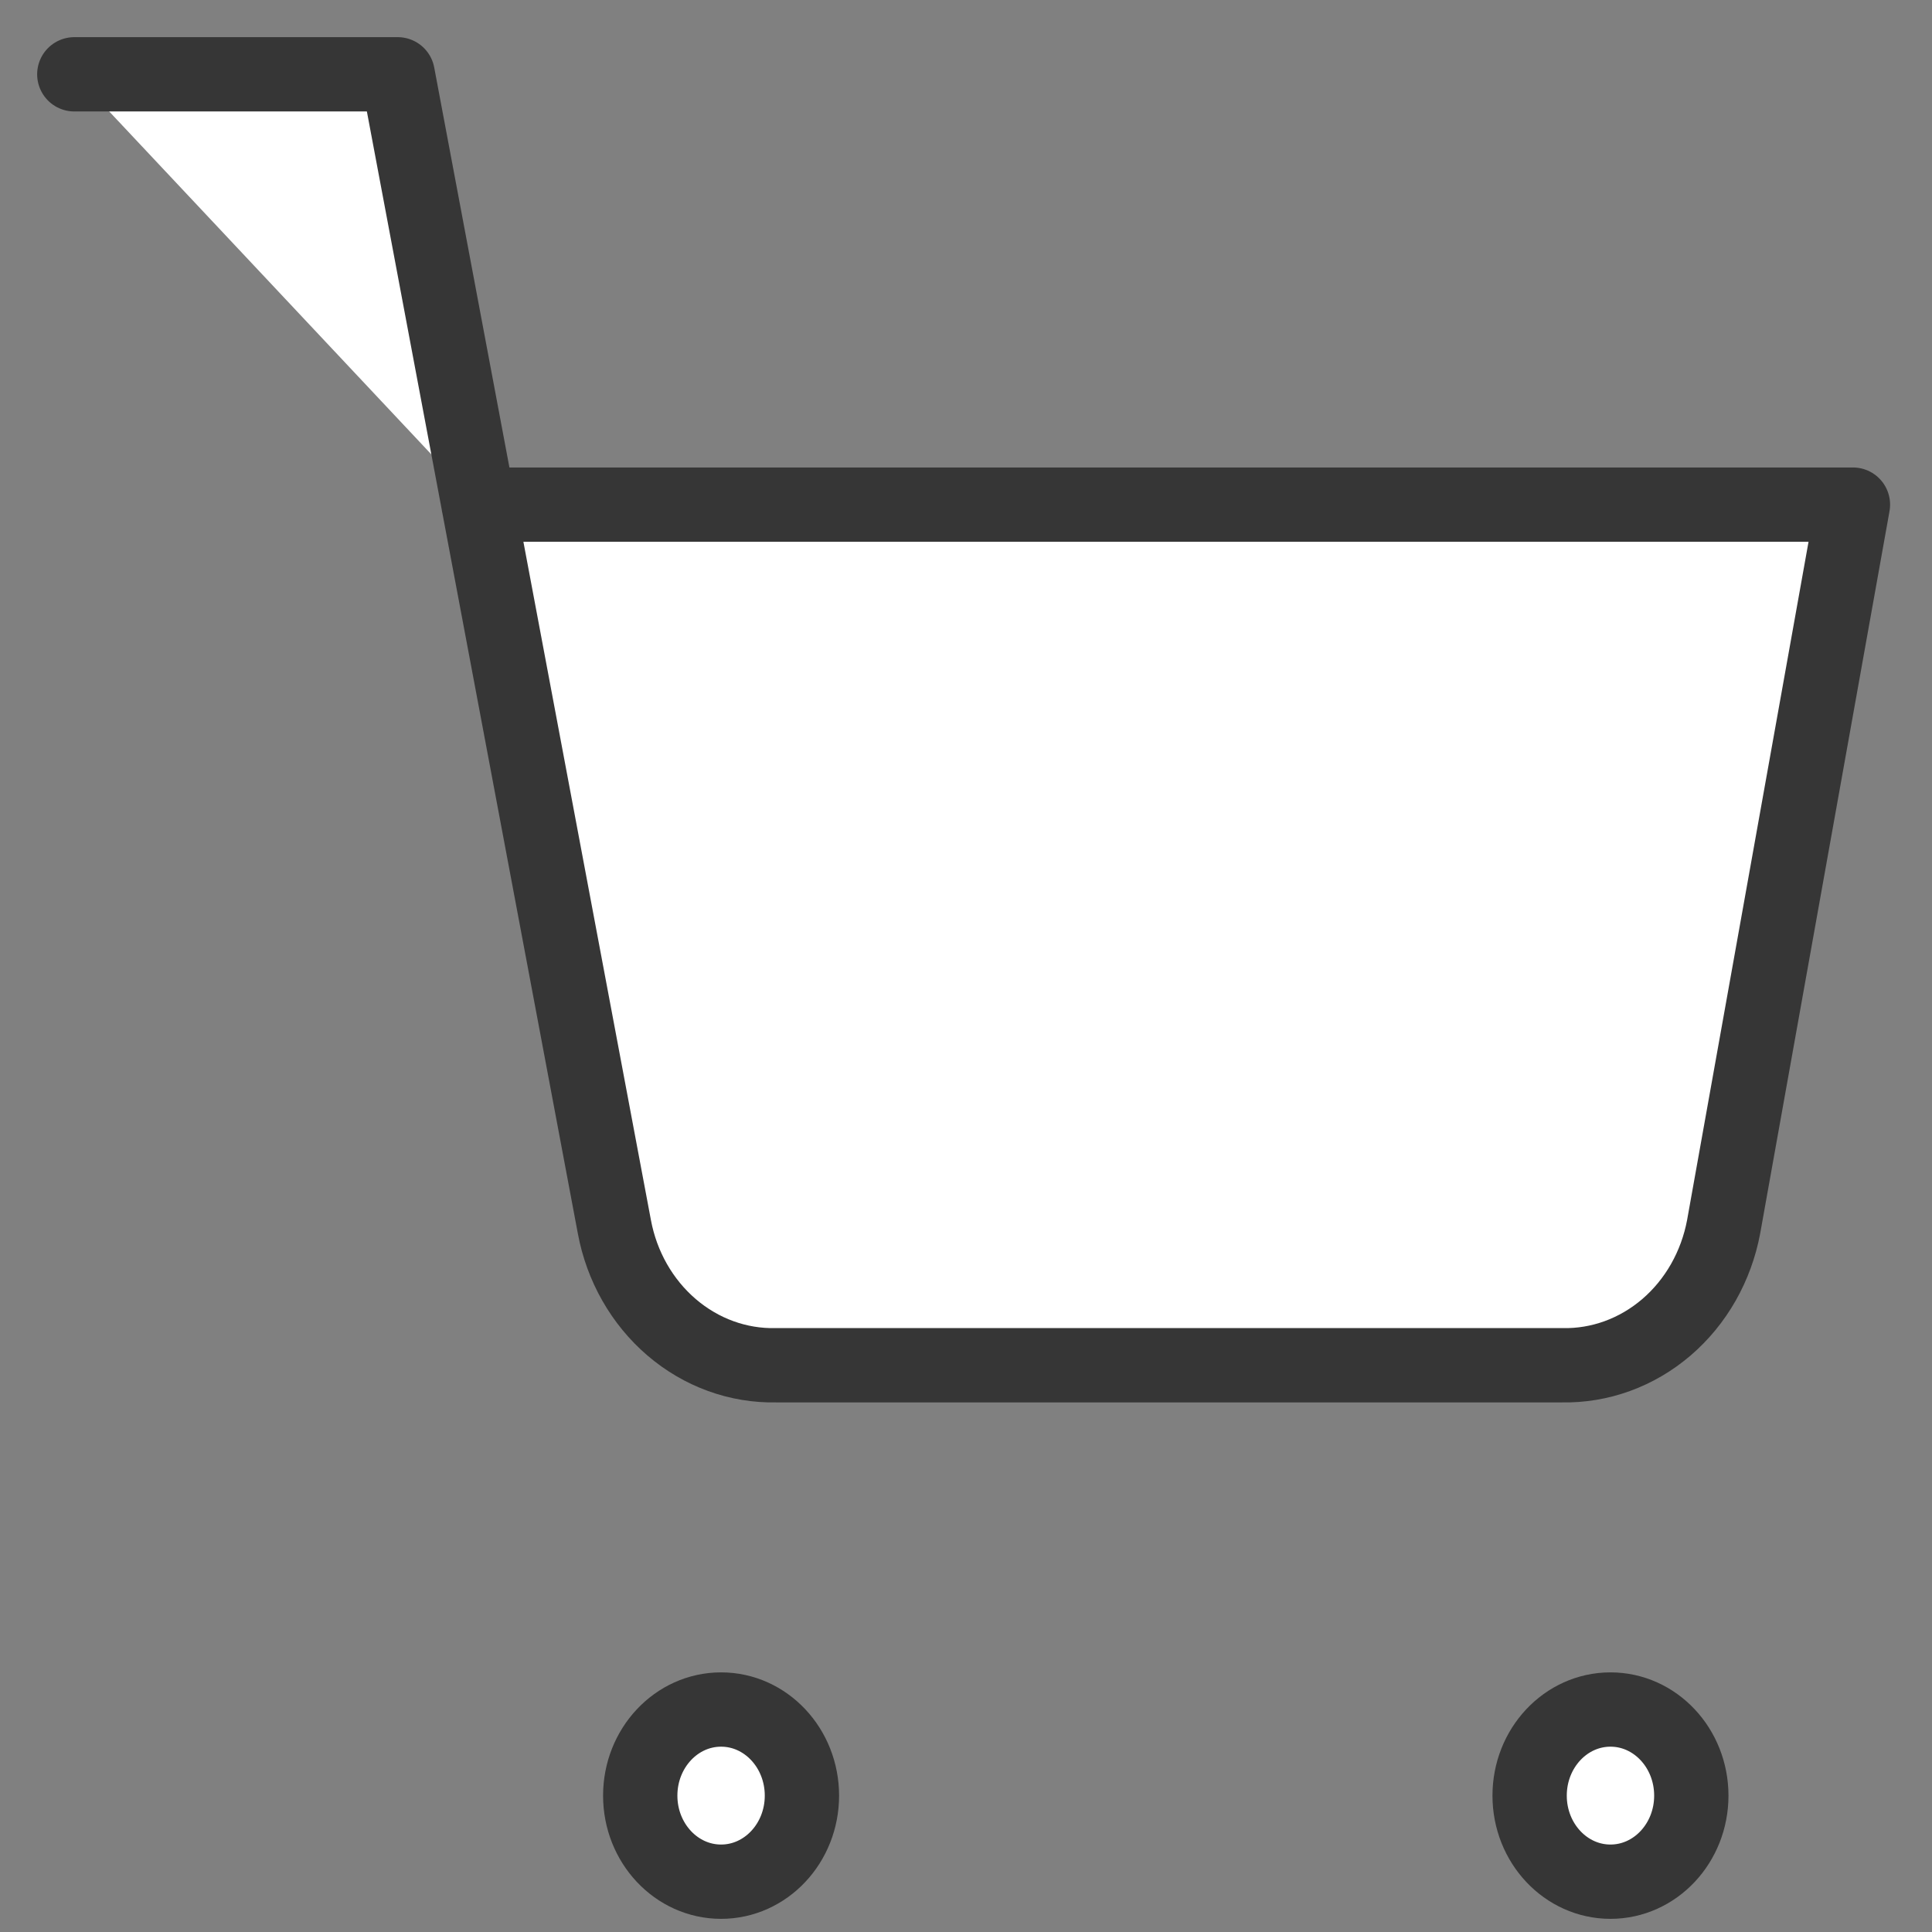 <svg width="26" height="26" viewBox="0 0 26 26" fill="none" xmlns="http://www.w3.org/2000/svg">
<rect x="0" y="0" width="26" height="26" fill="#808080" stroke="none"/>
<path d="M9.704 25.323C10.305 25.323 10.792 24.804 10.792 24.165C10.792 23.525 10.305 23.006 9.704 23.006C9.103 23.006 8.616 23.525 8.616 24.165C8.616 24.804 9.103 25.323 9.704 25.323Z" fill="white" stroke="#363636" stroke-linecap="round" stroke-linejoin="round"/>
<path d="M21.673 25.323C22.274 25.323 22.761 24.804 22.761 24.165C22.761 23.525 22.274 23.006 21.673 23.006C21.072 23.006 20.585 23.525 20.585 24.165C20.585 24.804 21.072 25.323 21.673 25.323Z" fill="white" stroke="#363636" stroke-linecap="round" stroke-linejoin="round"/>
<path d="M1 1H5.352L8.268 16.509C8.367 17.042 8.64 17.521 9.038 17.862C9.436 18.203 9.933 18.384 10.444 18.373H21.02C21.53 18.384 22.028 18.203 22.426 17.862C22.824 17.521 23.096 17.042 23.196 16.509L24.936 6.791H6.44" fill="white"/>
<path d="M1 1H5.352L8.268 16.509C8.367 17.042 8.64 17.521 9.038 17.862C9.436 18.203 9.933 18.384 10.444 18.373H21.02C21.53 18.384 22.028 18.203 22.426 17.862C22.824 17.521 23.096 17.042 23.196 16.509L24.936 6.791H6.44" stroke="#363636" stroke-linecap="round" stroke-linejoin="round"/>
</svg>
